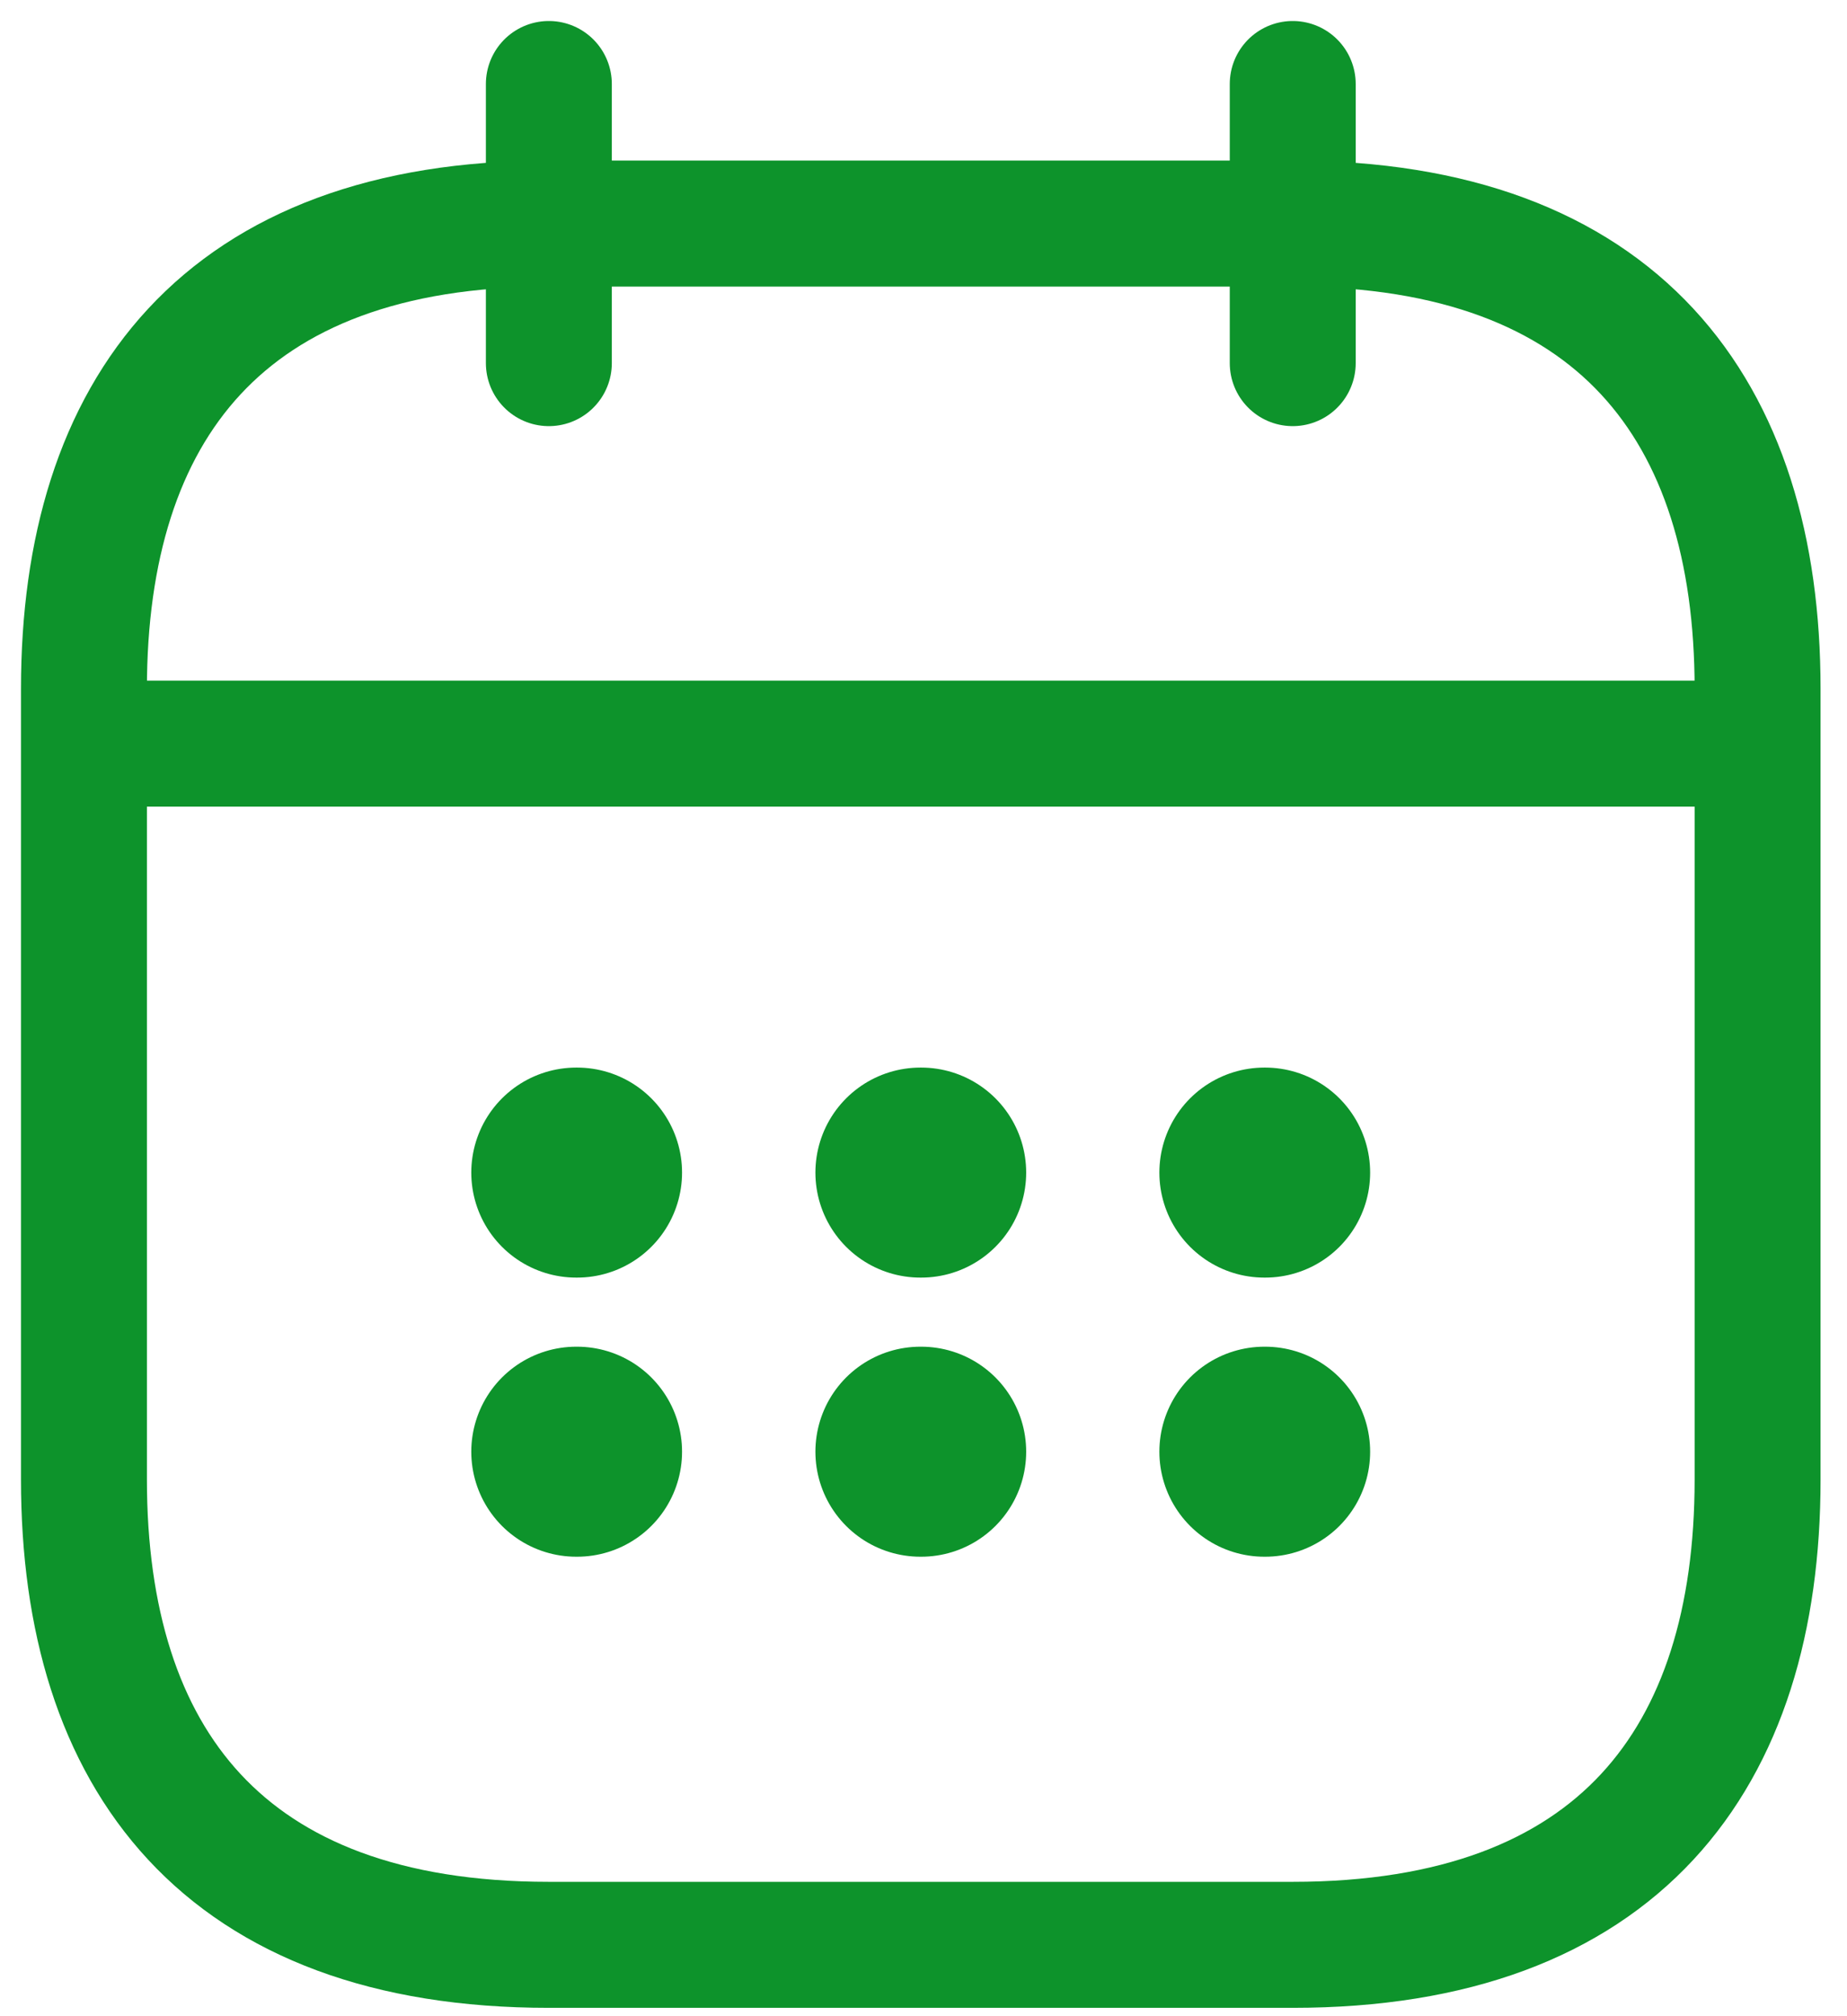 <svg width="44" height="48" viewBox="0 0 44 48" fill="none" xmlns="http://www.w3.org/2000/svg">
<path d="M13.075 2V8.645" stroke="#0D932B" stroke-width="3" stroke-miterlimit="10" stroke-linecap="round" stroke-linejoin="round"/>
<path d="M30.796 2V8.645" stroke="#0D932B" stroke-width="3" stroke-miterlimit="10" stroke-linecap="round" stroke-linejoin="round"/>
<path d="M3.108 17.704H40.763" stroke="#0D932B" stroke-width="3" stroke-miterlimit="10" stroke-linecap="round" stroke-linejoin="round"/>
<path d="M41.87 16.398V35.226C41.87 41.871 38.548 46.301 30.795 46.301H13.075C5.323 46.301 2 41.871 2 35.226V16.398C2 9.753 5.323 5.323 13.075 5.323H30.795C38.548 5.323 41.87 9.753 41.87 16.398Z" stroke="#0D932B" stroke-width="3" stroke-miterlimit="10" stroke-linecap="round" stroke-linejoin="round"/>
<path d="M30.119 27.916H30.14" stroke="#0D932B" stroke-width="5" stroke-linecap="round" stroke-linejoin="round"/>
<path d="M30.119 34.561H30.14" stroke="#0D932B" stroke-width="5" stroke-linecap="round" stroke-linejoin="round"/>
<path d="M21.925 27.916H21.946" stroke="#0D932B" stroke-width="5" stroke-linecap="round" stroke-linejoin="round"/>
<path d="M21.925 34.561H21.946" stroke="#0D932B" stroke-width="5" stroke-linecap="round" stroke-linejoin="round"/>
<path d="M13.727 27.916H13.748" stroke="#0D932B" stroke-width="5" stroke-linecap="round" stroke-linejoin="round"/>
<path d="M13.727 34.561H13.748" stroke="#0D932B" stroke-width="5" stroke-linecap="round" stroke-linejoin="round"/>
</svg>

